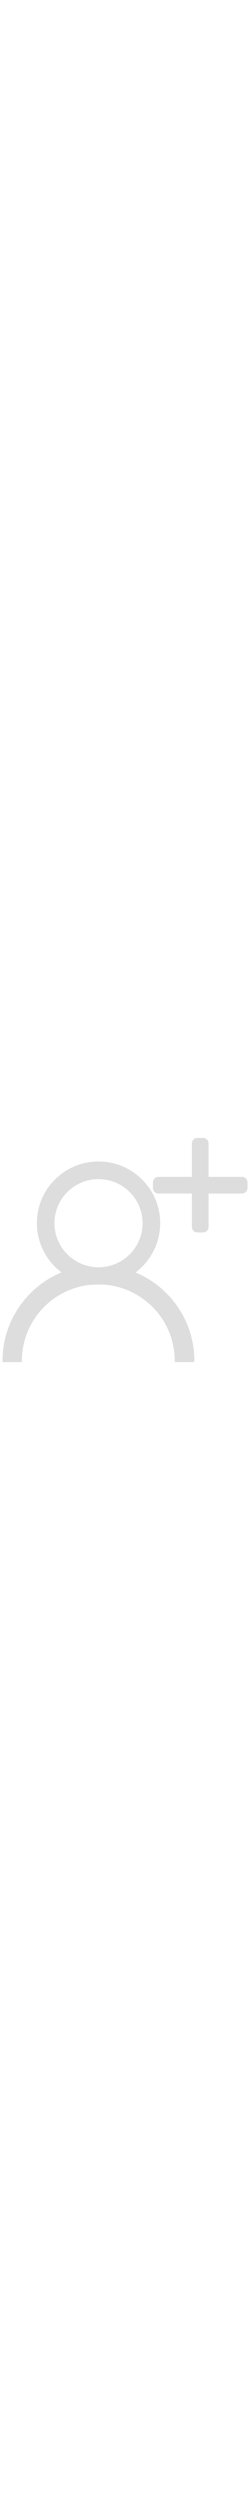 <?xml version="1.0" encoding="utf-8"?>
<!-- Svg Vector Icons : http://www.onlinewebfonts.com/icon -->
<!DOCTYPE svg PUBLIC "-//W3C//DTD SVG 1.1//EN" "http://www.w3.org/Graphics/SVG/1.1/DTD/svg11.dtd">
<svg version="1.1" xmlns="http://www.w3.org/2000/svg" x="0px" y="0px" viewBox="0 0 1000 1000"
     enable-background="new 0 0 1000 1000" xml:space="preserve" width="100px">
    <g><path d="M286.2,606.6C286.2,606.6,286.2,606.6,286.2,606.6c0-0.1,0-0.1,0-0.2C286.2,606.5,286.2,606.6,286.2,606.6z"/>
        <path d="M286.2,607c0,0,0-0.2,0-0.4C286.2,606.7,286.2,606.8,286.2,607L286.2,607z"/>
        <path d="M286.2,605.9c0,0.2,0,0.3,0,0.5C286.2,606.1,286.2,605.8,286.2,605.9z"/>
        <path fill="#ddd"
              d="M542.2,589.8c61.9-46.6,98.6-119.6,98.6-197.1c0-65.9-25.7-127.8-72.2-174.4S460,146,394.1,146c-65.9,0-127.8,25.7-174.4,72.2c-46.6,46.6-72.2,108.5-72.2,174.4c0,40.3,10,80.4,28.9,115.7c16.9,31.6,40.8,59.5,69.5,81.2c-67.6,28.3-125.3,74.9-167.3,135.3C33.7,789.2,10,864.8,10,943.5v4.9h77.6v-4.9c0-0.2,0-0.4,0-0.6c0-154.8,116-285.1,269.8-303.1c1.3-0.1,17.9-1.6,38.2-1.6c14.5,0,27.3,0.7,38.2,2.1l0.4,0.1c0.7,0.1,1.5,0.2,2.2,0.3l0.4,0.1C508.9,651,575.2,687,623.4,742c48.7,55.6,75.5,126.9,75.5,200.9l0-0.1c0,0.2,0,0.4,0,0.6v4.9l76.8,0l1.8-3.8v-1.1c0-78.6-23.6-154.1-68.3-218.3C667.2,664.7,609.6,618.1,542.2,589.8z M394.1,569.1c-97.2,0-176.3-79.1-176.3-176.3c0-97.2,79.1-176.3,176.3-176.3c97.2,0,176.3,79.1,176.3,176.3C570.4,490,491.4,569.1,394.1,569.1z"/>
        <path fill="#ddd"
              d="M967.7,207.4H834.2V73.9c0-12.3-10-22.2-22.3-22.2h-22.2c-12.3,0-22.3,10-22.3,22.2v133.5H634c-12.3,0-22.2,10-22.2,22.3v22.2c0,12.3,10,22.2,22.2,22.2h133.5v133.5c0,12.3,10,22.2,22.3,22.2H812c12.3,0,22.2-10,22.2-22.2V274.2h133.5c12.3,0,22.3-10,22.3-22.2v-22.2C990,217.4,980,207.4,967.7,207.4z"/></g>
</svg>